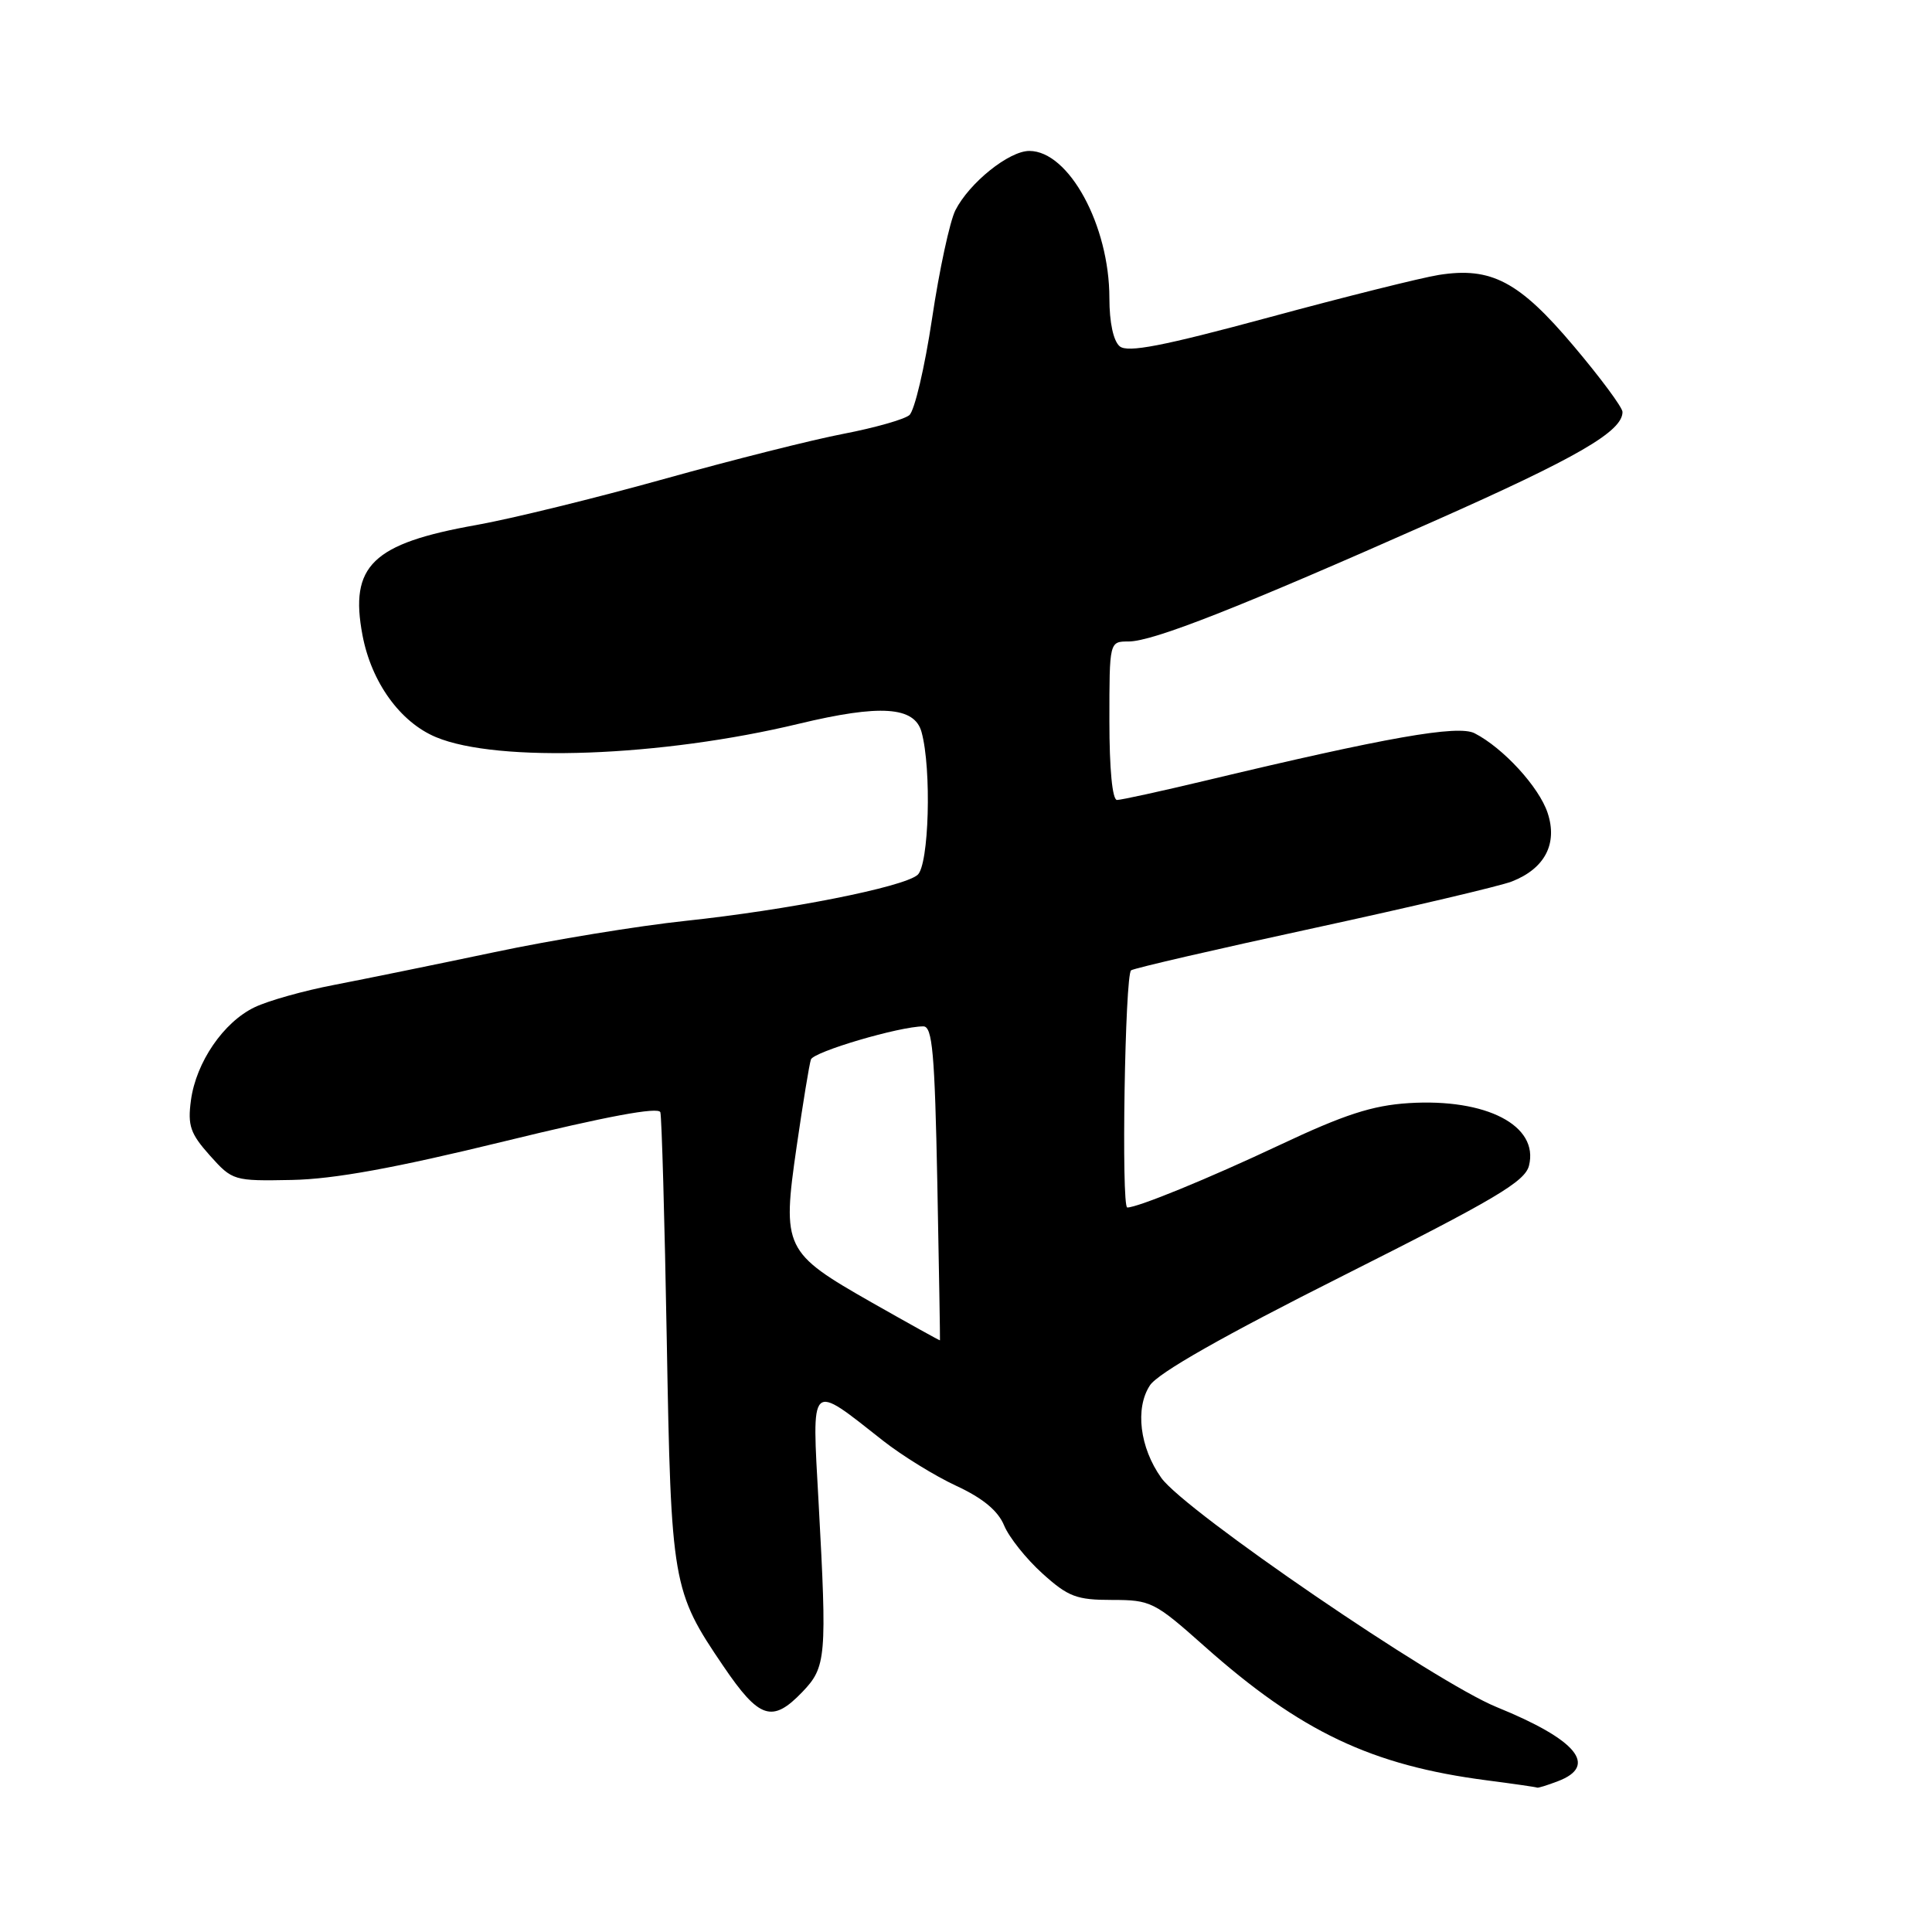 <?xml version="1.0" encoding="UTF-8" standalone="no"?>
<!DOCTYPE svg PUBLIC "-//W3C//DTD SVG 1.1//EN" "http://www.w3.org/Graphics/SVG/1.1/DTD/svg11.dtd" >
<svg xmlns="http://www.w3.org/2000/svg" xmlns:xlink="http://www.w3.org/1999/xlink" version="1.1" viewBox="0 0 256 256">
 <g >
 <path fill="currentColor"
d=" M 206.43 236.02 C 211.80 233.98 208.94 230.52 198.32 226.20 C 190.16 222.88 157.01 200.22 153.88 195.83 C 151.02 191.82 150.38 186.60 152.37 183.57 C 153.44 181.93 162.12 177.00 177.98 169.03 C 198.12 158.90 202.07 156.57 202.60 154.45 C 203.93 149.14 196.95 145.52 186.65 146.17 C 181.83 146.48 178.13 147.68 169.50 151.75 C 160.18 156.14 150.77 160.00 149.37 160.00 C 148.56 160.00 149.06 129.08 149.88 128.57 C 150.36 128.27 161.28 125.75 174.13 122.97 C 186.98 120.18 198.77 117.41 200.33 116.80 C 204.70 115.09 206.42 111.80 205.07 107.72 C 203.94 104.29 199.18 99.10 195.39 97.16 C 193.19 96.03 183.76 97.69 159.76 103.43 C 153.85 104.84 148.56 106.00 148.01 106.00 C 147.39 106.00 147.00 101.89 147.00 95.50 C 147.00 85.00 147.00 85.00 149.54 85.00 C 152.77 85.00 164.23 80.49 189.91 69.10 C 209.02 60.63 215.01 57.16 214.99 54.58 C 214.98 53.98 212.07 50.05 208.51 45.84 C 201.30 37.29 197.59 35.33 190.65 36.43 C 188.37 36.79 178.23 39.32 168.12 42.06 C 154.04 45.87 149.42 46.76 148.37 45.89 C 147.53 45.19 147.00 42.73 147.00 39.50 C 147.00 29.87 141.63 20.00 136.39 20.00 C 133.70 20.00 128.44 24.22 126.59 27.87 C 125.86 29.32 124.46 35.78 123.50 42.23 C 122.53 48.69 121.18 54.44 120.49 55.01 C 119.80 55.58 115.88 56.69 111.78 57.48 C 107.68 58.26 96.94 60.97 87.91 63.49 C 78.88 66.01 67.72 68.75 63.10 69.57 C 49.33 72.02 46.29 74.96 48.03 84.16 C 49.21 90.41 53.03 95.70 57.78 97.68 C 65.94 101.09 87.64 100.29 105.86 95.90 C 116.65 93.31 121.18 93.61 122.11 97.00 C 123.46 101.89 123.10 114.68 121.57 115.94 C 119.60 117.57 104.45 120.57 90.83 122.02 C 84.60 122.68 73.20 124.54 65.50 126.17 C 57.80 127.79 48.24 129.74 44.25 130.51 C 40.27 131.27 35.54 132.60 33.75 133.46 C 29.62 135.43 25.98 140.75 25.30 145.80 C 24.85 149.15 25.22 150.21 27.81 153.11 C 30.80 156.45 30.96 156.50 38.67 156.35 C 44.27 156.24 52.30 154.78 66.83 151.23 C 80.37 147.92 87.27 146.63 87.50 147.38 C 87.68 147.99 88.07 161.57 88.35 177.54 C 88.92 209.89 89.08 210.81 95.84 220.76 C 100.61 227.79 102.33 228.35 106.32 224.19 C 109.48 220.89 109.59 219.62 108.47 199.13 C 107.57 182.80 107.19 183.17 117.02 190.91 C 119.53 192.88 123.90 195.58 126.73 196.89 C 130.24 198.52 132.25 200.19 133.05 202.13 C 133.70 203.70 135.98 206.56 138.12 208.49 C 141.54 211.58 142.64 212.00 147.35 212.00 C 152.49 212.00 152.98 212.25 159.60 218.14 C 172.34 229.47 181.75 233.93 197.06 235.91 C 200.60 236.37 203.58 236.80 203.68 236.87 C 203.79 236.94 205.02 236.56 206.43 236.02 Z  M 115.50 172.58 C 103.90 165.97 103.61 165.39 105.56 151.92 C 106.39 146.19 107.24 141.00 107.45 140.39 C 107.80 139.36 119.19 136.00 122.35 136.00 C 123.55 136.00 123.86 139.53 124.20 156.75 C 124.42 168.16 124.58 177.54 124.55 177.60 C 124.52 177.65 120.45 175.39 115.50 172.58 Z "/>
</g>
</svg>